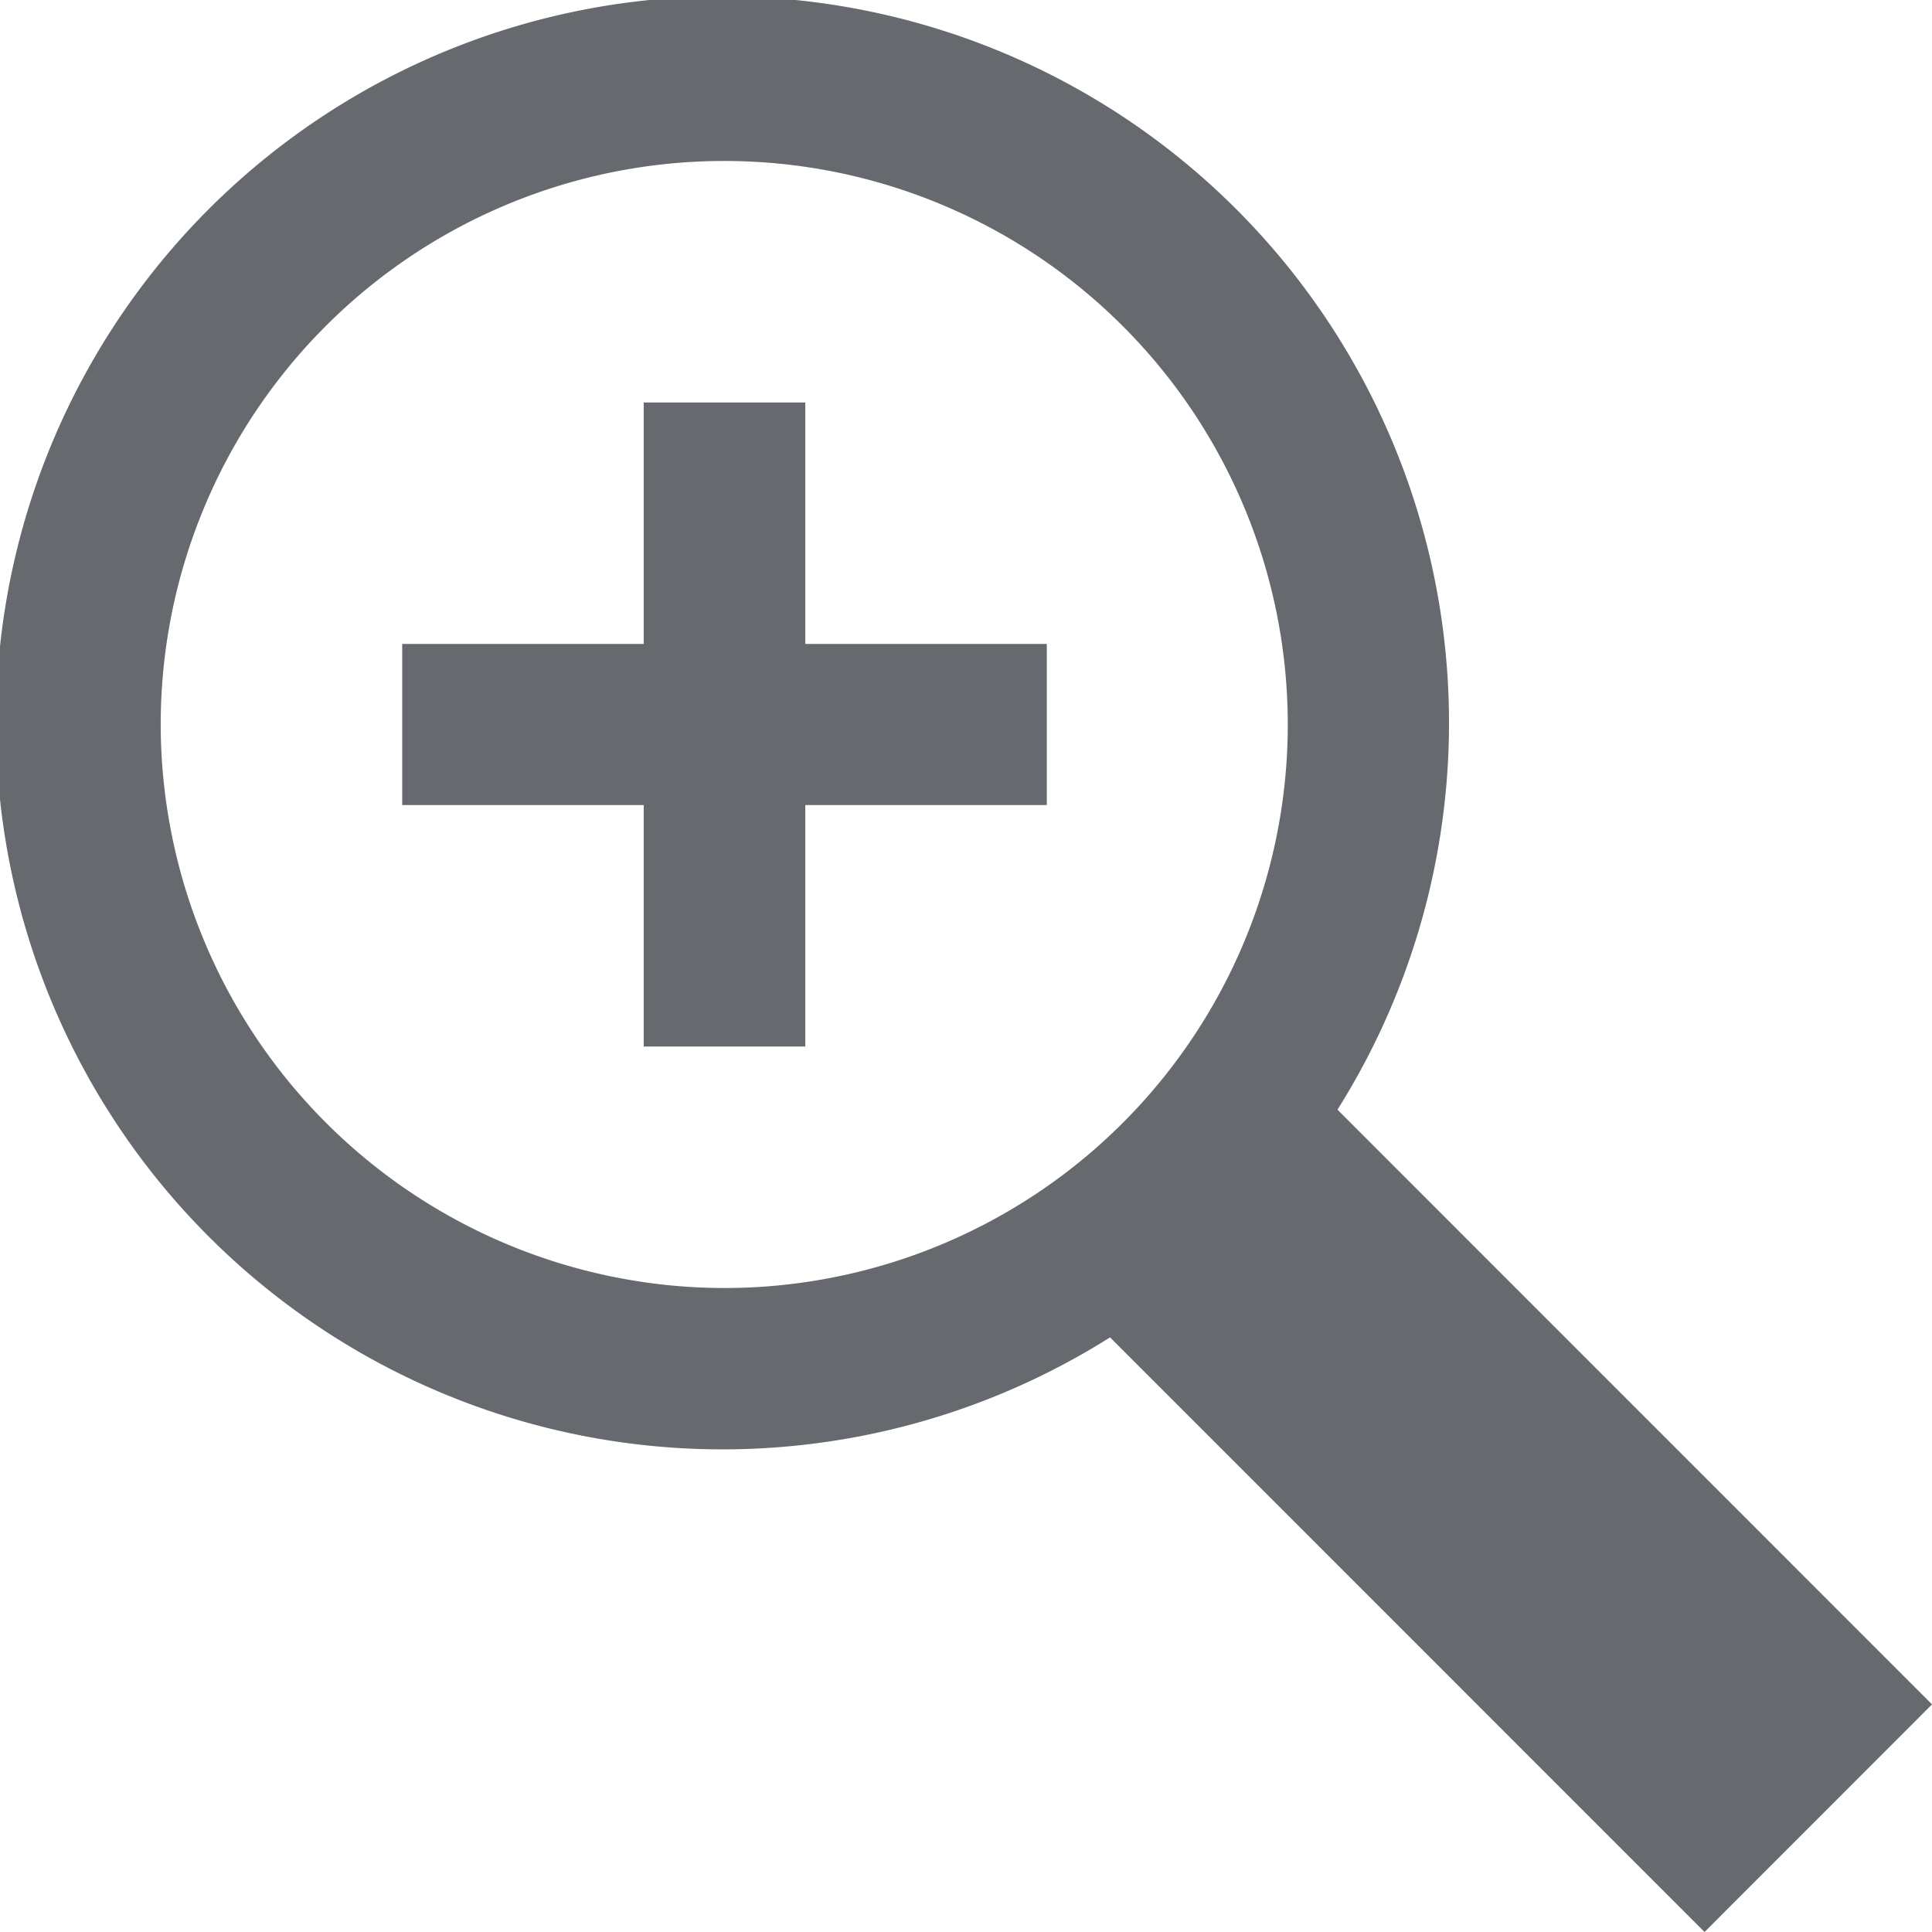 <svg xmlns="http://www.w3.org/2000/svg" width="22" height="22" viewBox="0 0 22 22">
  <defs>
    <style>
      .cls-1 {
        fill: #66696d;
        fill-rule: evenodd;
      }
    </style>
  </defs>
  <path id="Forma_2085" data-name="Forma 2085" class="cls-1" d="M1636.92,735.167h-2.75v2.75h-1.84v-2.75h-2.75v-1.834h2.75v-2.75h1.84v2.75h2.75v1.834ZM1644.41,748l-6.77-6.771a8.273,8.273,0,1,1,2.59-2.593l6.77,6.772Zm-11.16-7.333a6.417,6.417,0,1,0-6.42-6.417A6.426,6.426,0,0,0,1633.25,740.667Z" transform="translate(-1625 -726)"/>
</svg>
